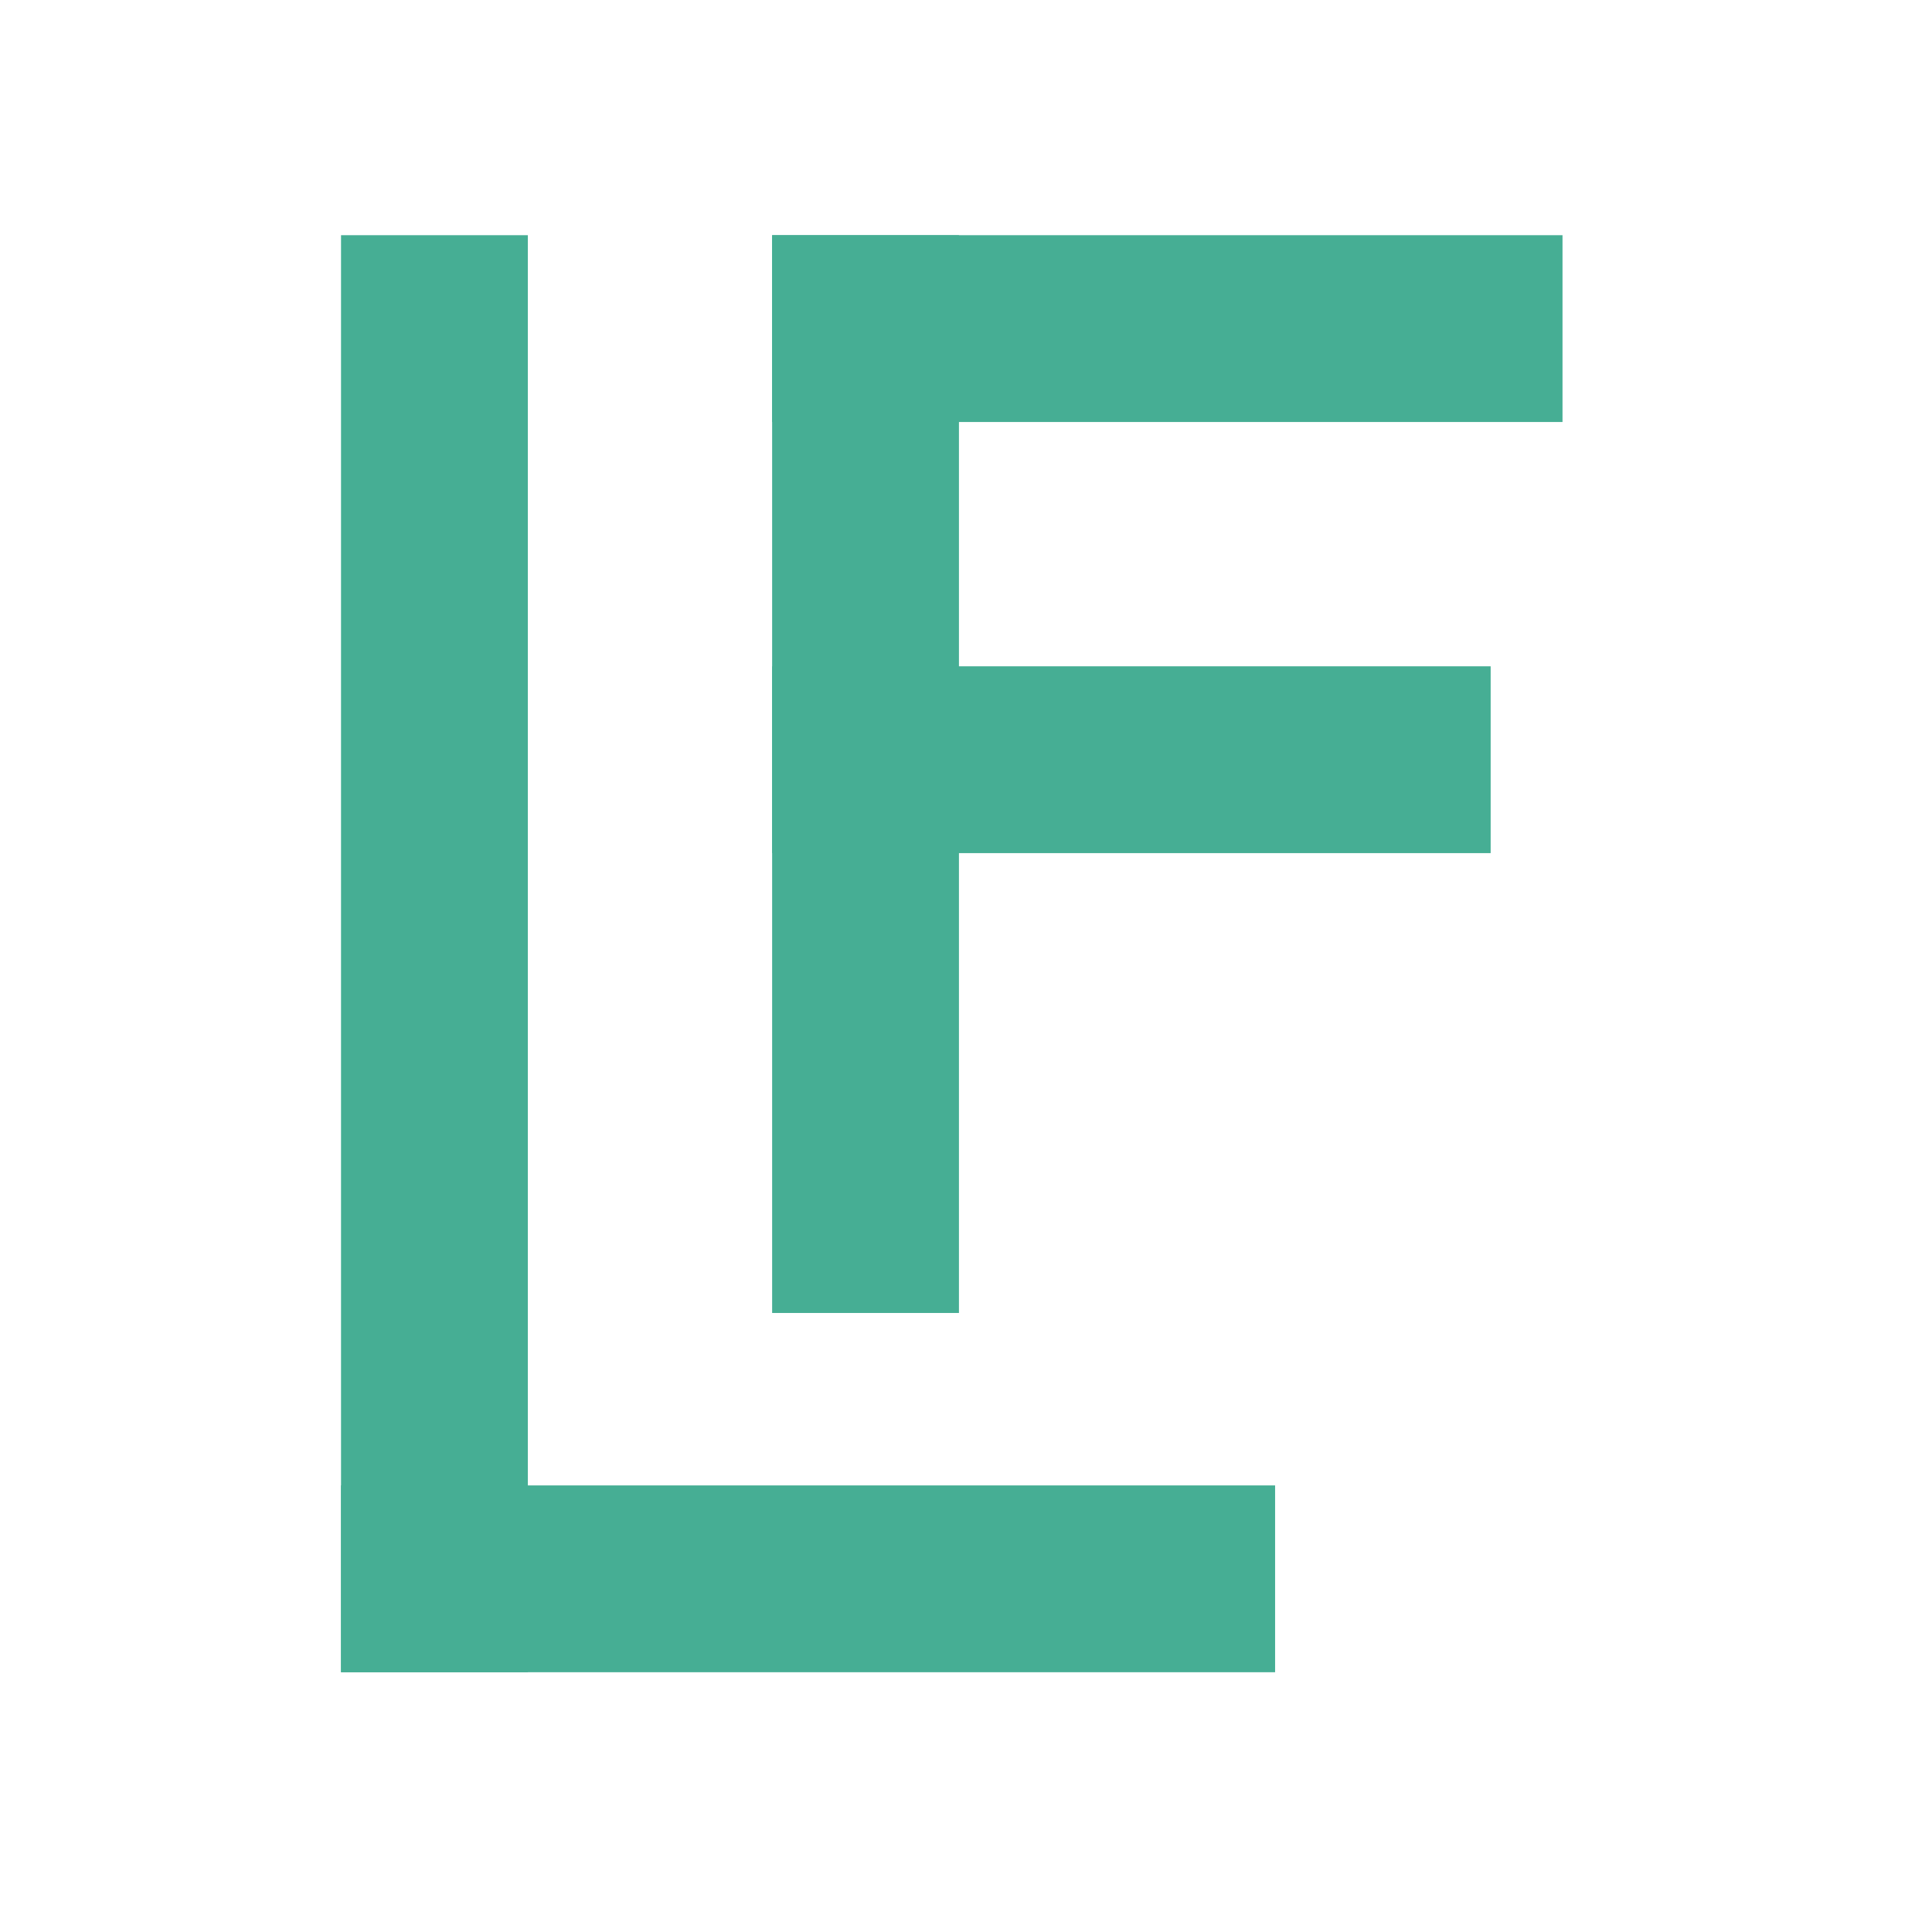 <?xml version="1.0" encoding="UTF-8" standalone="no"?>
<!-- Created with Inkscape (http://www.inkscape.org/) -->

<svg
   width="21cm"
   height="21cm"
   viewBox="0 0 210 210"
   version="1.1"
   id="svg1"
   inkscape:version="1.3.2 (091e20e, 2023-11-25, custom)"
   sodipodi:docname="LOGO.svg"
   xmlns:inkscape="http://www.inkscape.org/namespaces/inkscape"
   xmlns:sodipodi="http://sodipodi.sourceforge.net/DTD/sodipodi-0.dtd"
   xmlns="http://www.w3.org/2000/svg"
   xmlns:svg="http://www.w3.org/2000/svg">
  <sodipodi:namedview
     id="namedview1"
     pagecolor="#ffffff"
     bordercolor="#eeeeee"
     borderopacity="1"
     inkscape:showpageshadow="0"
     inkscape:pageopacity="0"
     inkscape:pagecheckerboard="0"
     inkscape:deskcolor="#505050"
     inkscape:document-units="mm"
     showguides="true"
     inkscape:zoom="0.081733181"
     inkscape:cx="1407.0173"
     inkscape:cy="1608.8937"
     inkscape:window-width="1366"
     inkscape:window-height="715"
     inkscape:window-x="-8"
     inkscape:window-y="-8"
     inkscape:window-maximized="1"
     inkscape:current-layer="layer13"
     showgrid="false">
    <inkscape:page
       x="0"
       y="0"
       width="210"
       height="210"
       id="page12"
       margin="0"
       bleed="0" />
    <inkscape:grid
       id="grid14"
       units="mm"
       originx="-1240"
       originy="0"
       spacingx="1"
       spacingy="1"
       empcolor="#0099e5"
       empopacity="0.302"
       color="#0099e5"
       opacity="0.149"
       empspacing="5"
       dotted="false"
       gridanglex="30"
       gridanglez="30"
       visible="false" />
  </sodipodi:namedview>
  <defs
     id="defs1" />
  <g
     inkscape:groupmode="layer"
     id="layer11"
     inkscape:label="Logo Verde Icone"
     inkscape:highlight-color="#46ae94"
     transform="translate(-1240)">
    <g
       id="g10-6-8"
       transform="matrix(1.562,0,0,1.562,1891.115,-14.648)"
       style="fill:#46ae94;fill-opacity:1">
      <rect
         style="fill:#46ae94;fill-opacity:1;stroke-width:0.195"
         id="rect1-7-9-2-1"
         width="13"
         height="65"
         x="112.744"
         y="328.116"
         inkscape:label="rect1"
         transform="rotate(90)" />
      <rect
         style="fill:#46ae94;fill-opacity:1;stroke-width:0.241"
         id="rect1-15-7-8"
         width="13"
         height="100"
         x="-393.116"
         y="25.744"
         inkscape:label="rect1" />
      <rect
         style="fill:#46ae94;fill-opacity:1;stroke-width:0.209"
         id="rect1-9-2-9-5"
         width="13"
         height="75"
         x="-363.116"
         y="25.744"
         inkscape:label="rect1" />
      <rect
         style="fill:#46ae94;fill-opacity:1;stroke-width:0.179"
         id="rect1-9-6-16-5-4"
         width="13"
         height="55"
         x="25.744"
         y="308.116"
         inkscape:label="rect1"
         transform="rotate(90)" />
      <rect
         style="fill:#46ae94;fill-opacity:1;stroke-width:0.171"
         id="rect1-9-6-1-4-3-5"
         width="13"
         height="50"
         x="55.744"
         y="313.116"
         inkscape:label="rect1"
         transform="rotate(90)" />
    </g>
  </g>
</svg>
